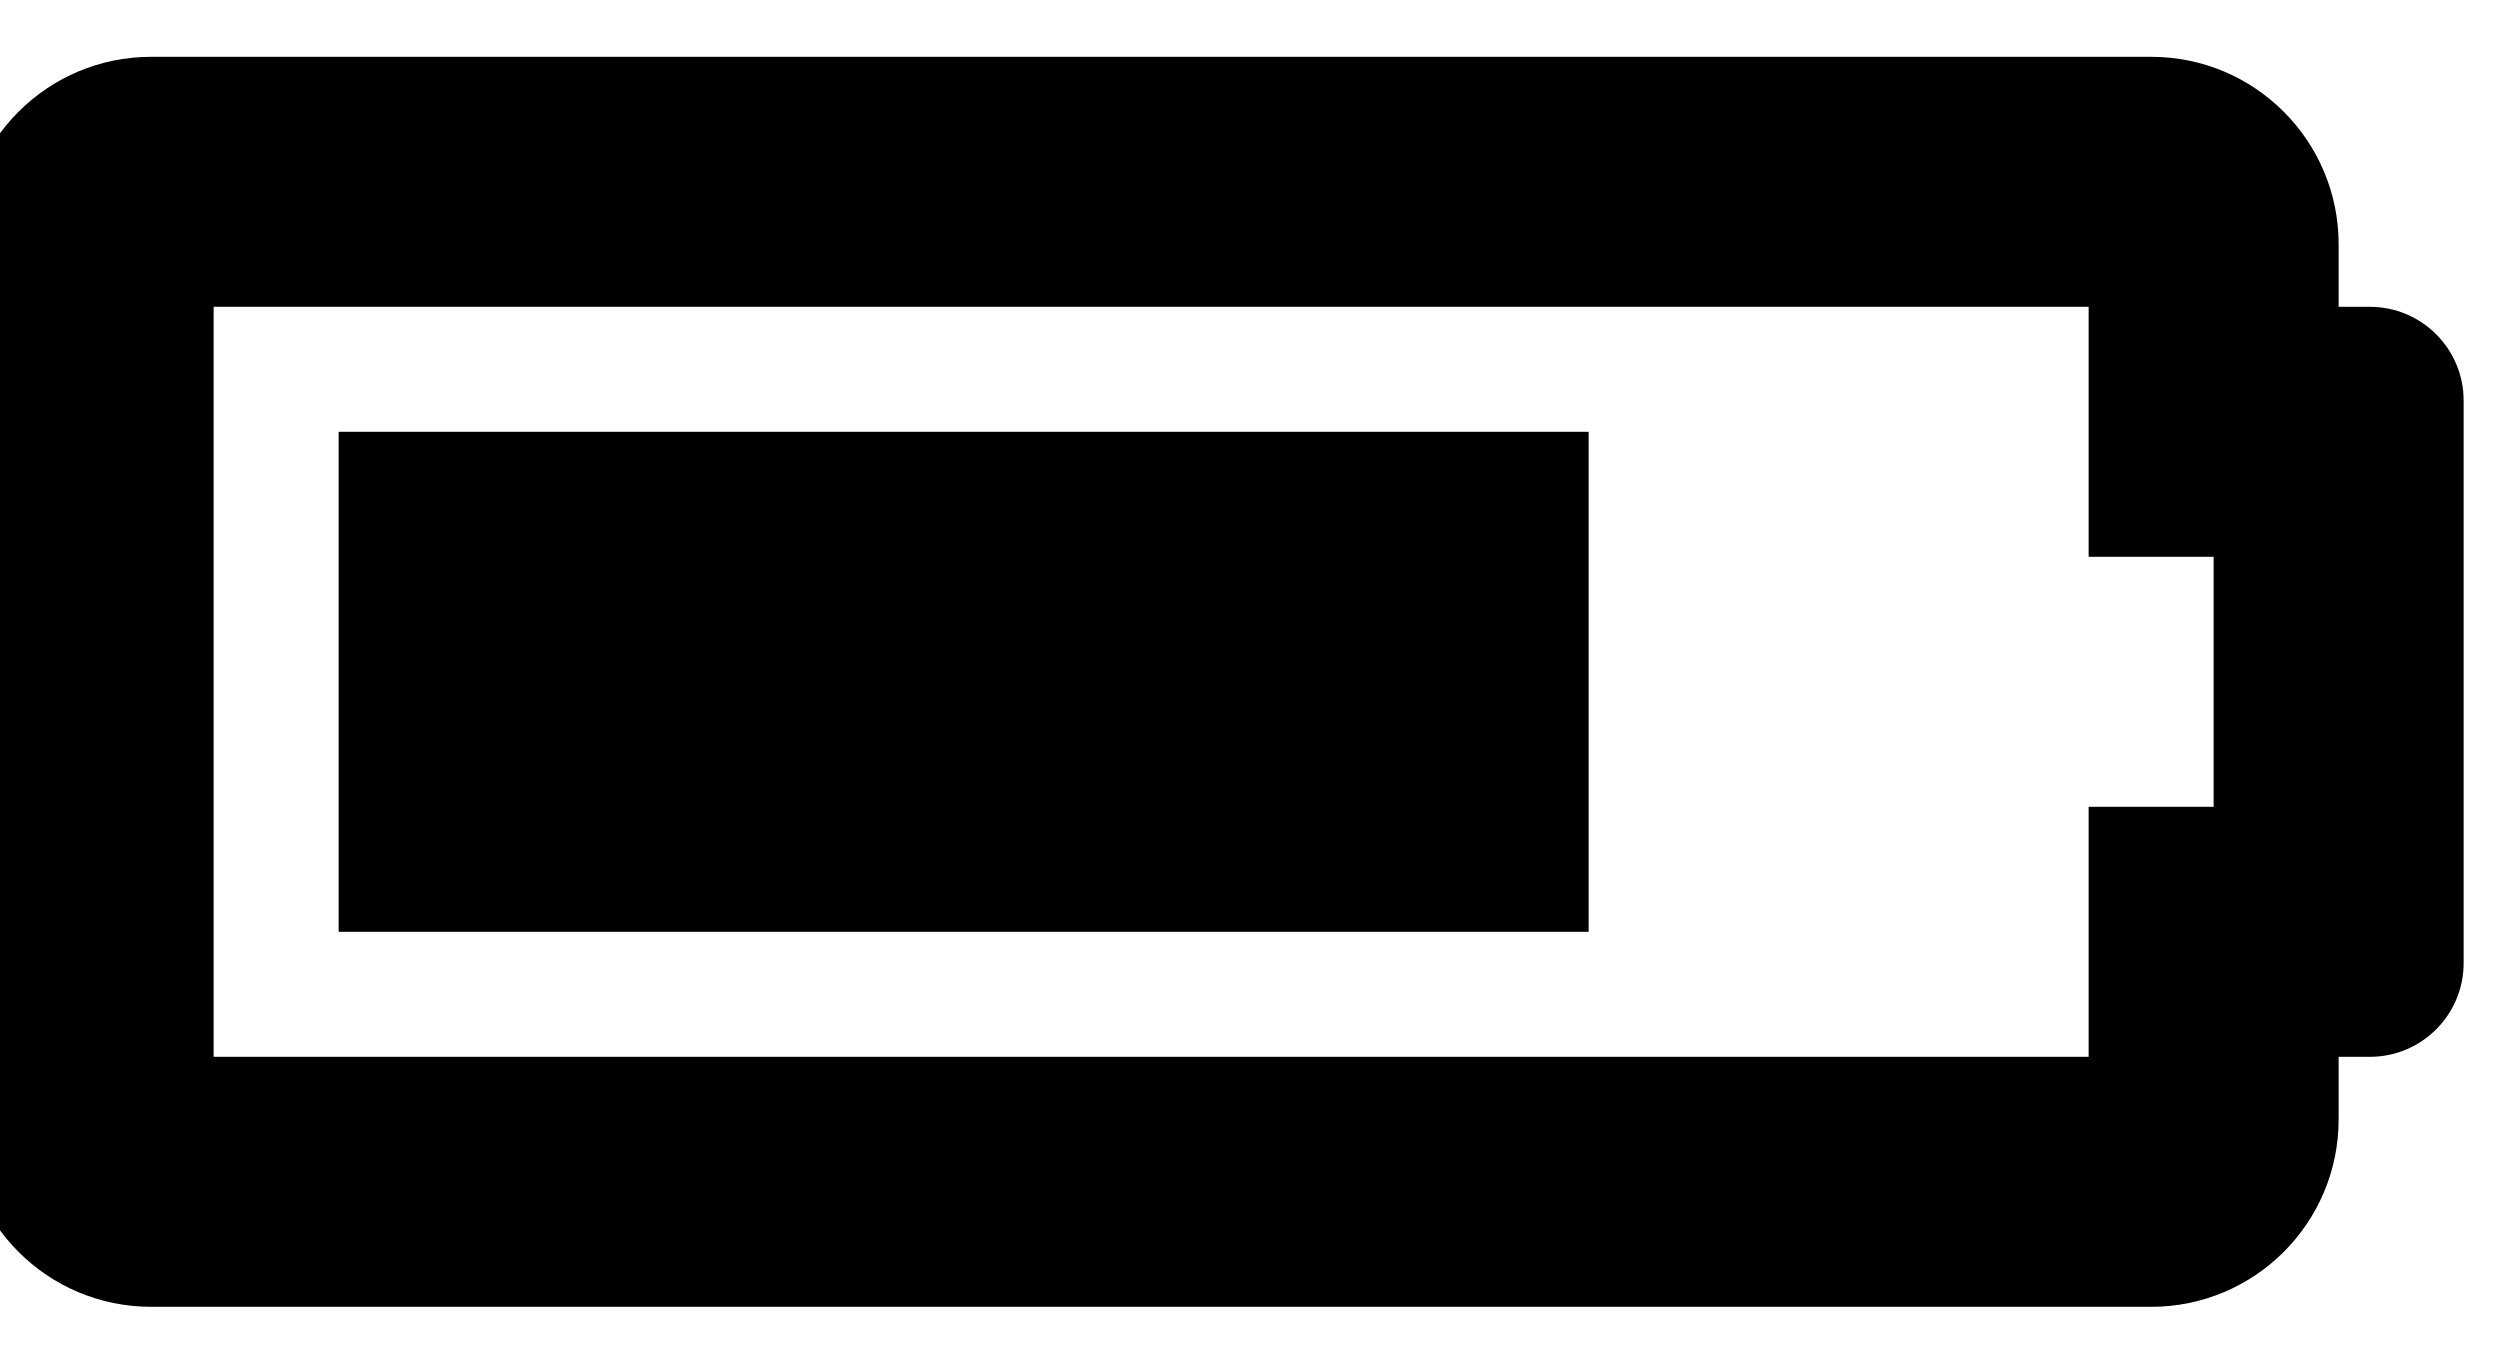 <svg width="44" height="24" viewBox="0 0 44 24" fill="none" xmlns="http://www.w3.org/2000/svg" xmlns:xlink="http://www.w3.org/1999/xlink">
<path d="M36.76,5.4L36.76,9.8L38.96,9.8L38.96,14.2L36.76,14.2L36.76,18.6L3.76,18.6L3.76,5.4L36.76,5.4ZM37.86,1L2.66,1C0.837,1 -0.64,2.477 -0.64,4.3L-0.64,19.7C-0.64,21.523 0.837,23 2.66,23L37.86,23C39.683,23 41.16,21.523 41.16,19.7L41.16,18.6L41.71,18.6C42.621,18.6 43.36,17.861 43.36,16.95L43.36,7.05C43.36,6.139 42.621,5.4 41.71,5.4L41.16,5.4L41.16,4.3C41.16,2.477 39.683,1 37.86,1ZM27.96,7.6L5.96,7.6L5.96,16.4L27.96,16.4L27.96,7.6Z" transform="rotate(0 21.36 12)" fill="#000000"/>
</svg>
